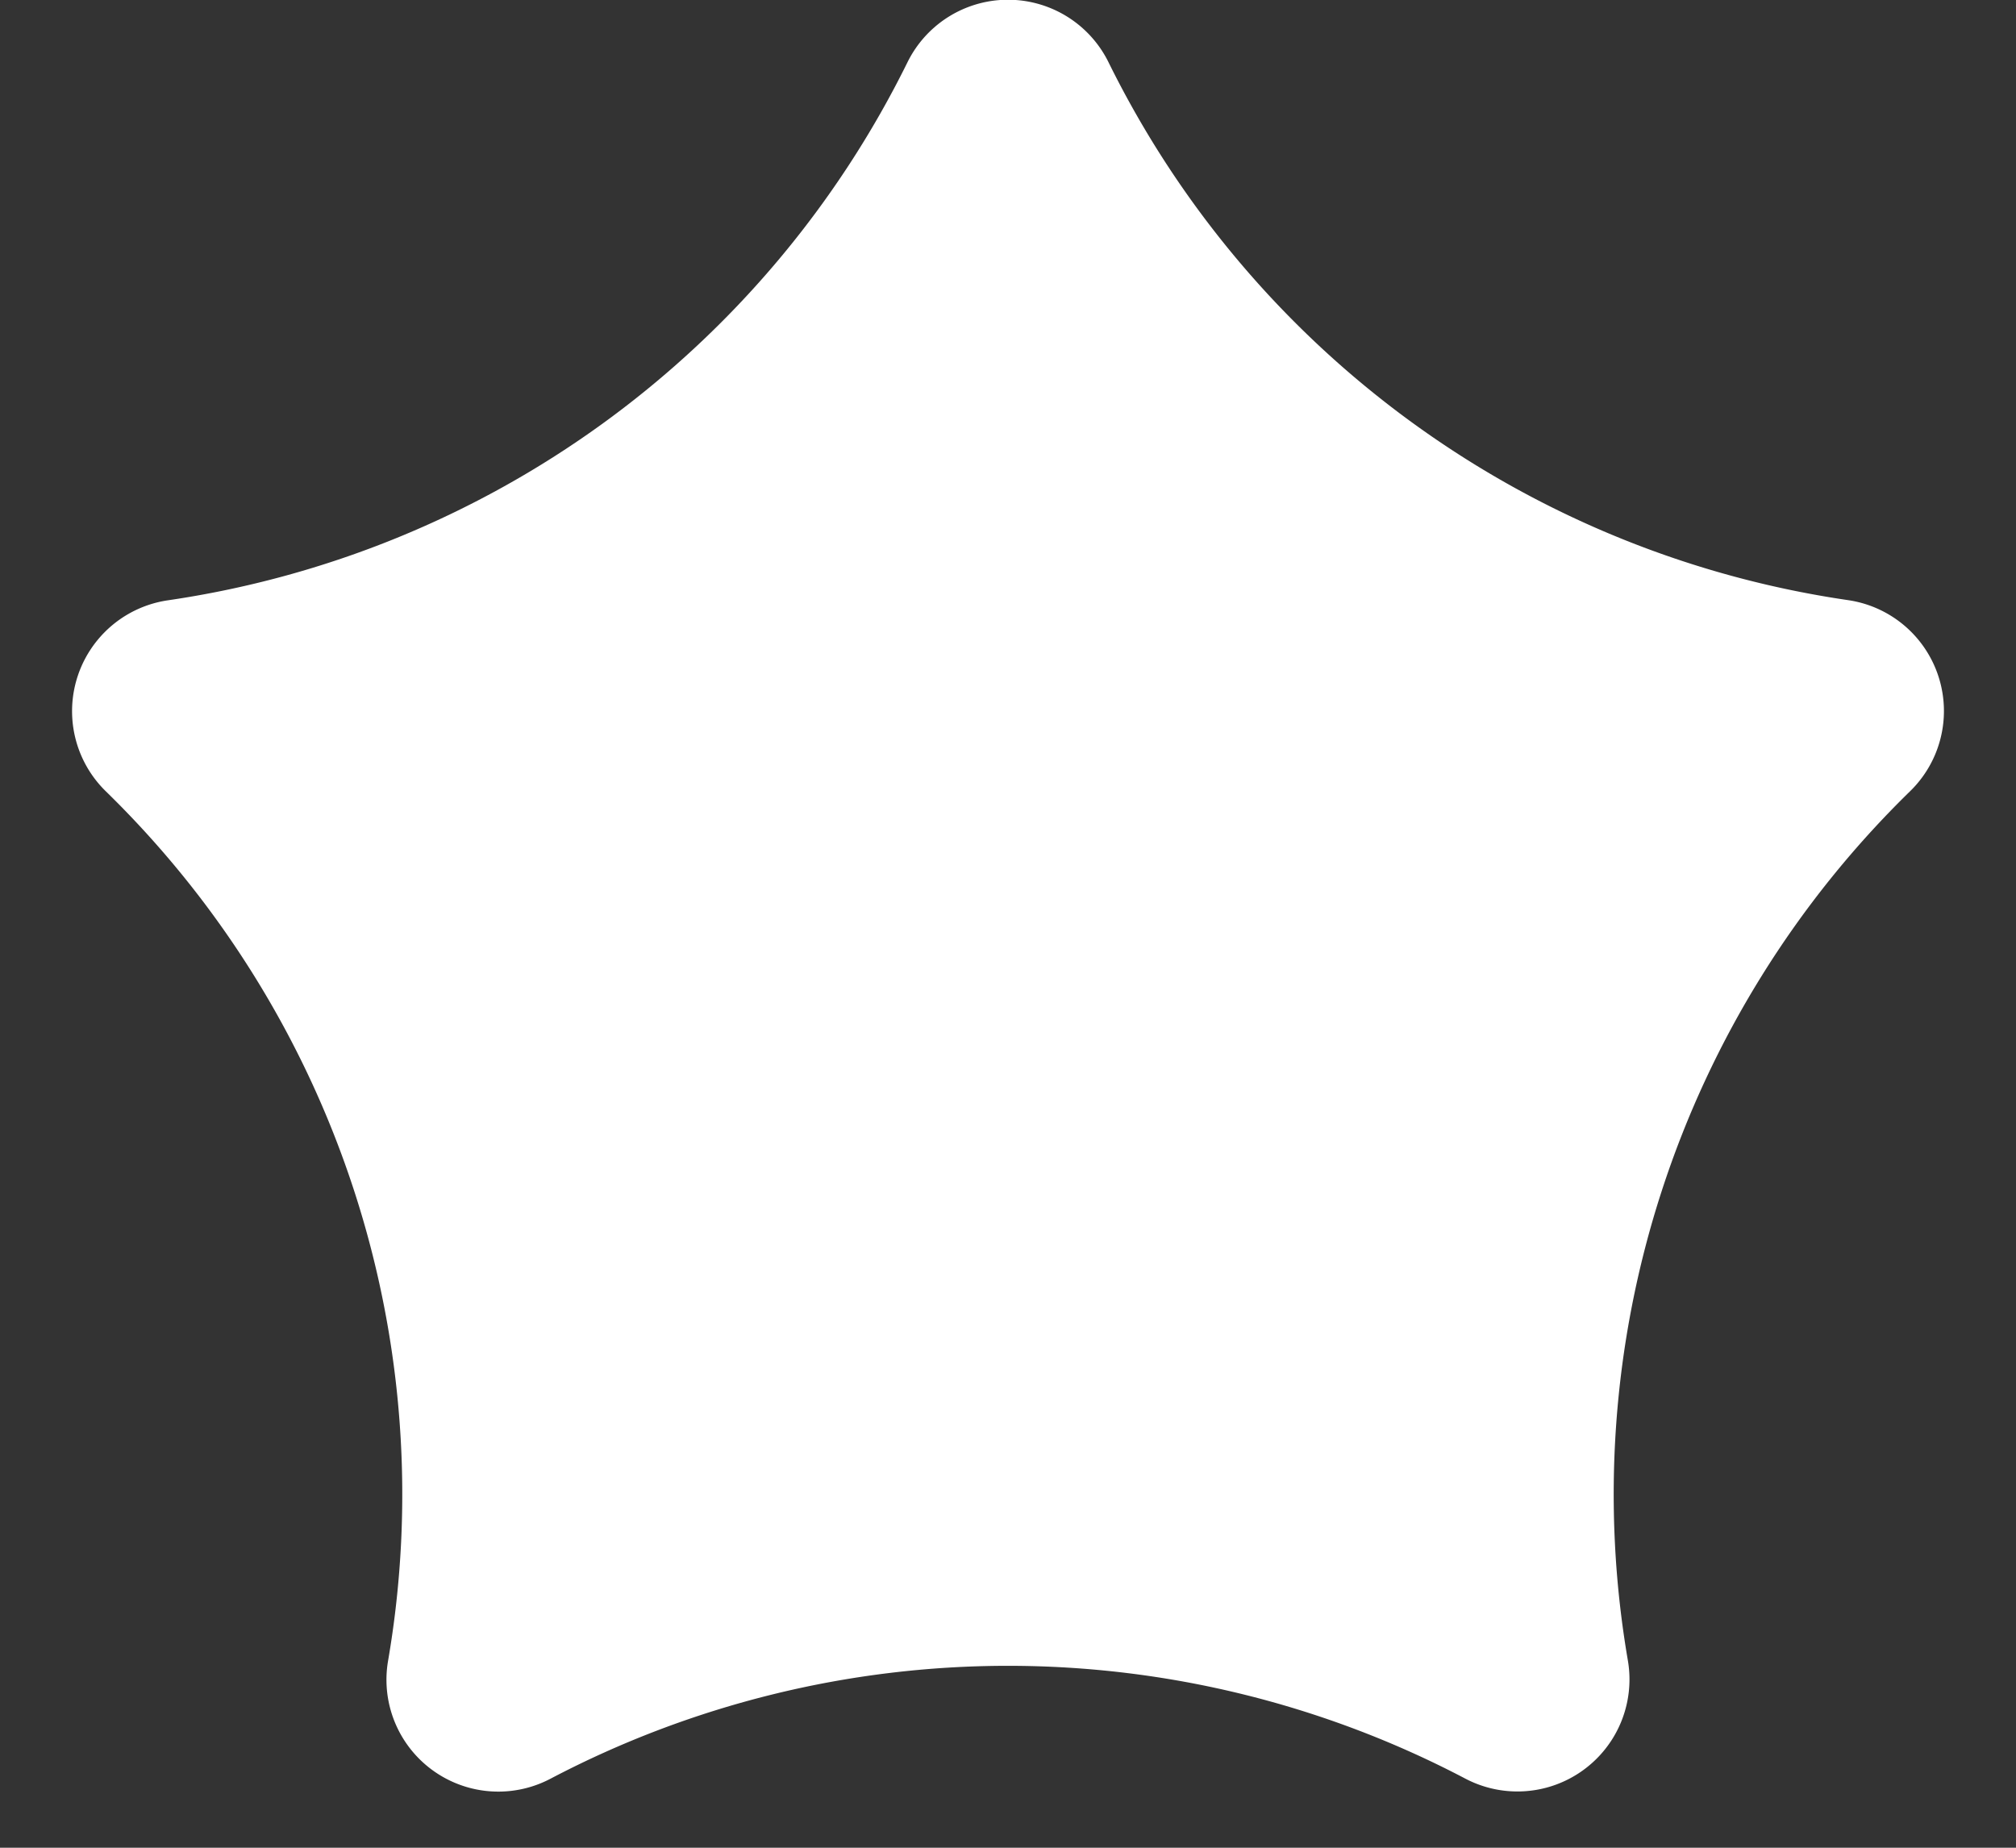 <svg width="12" height="11" fill="none" xmlns="http://www.w3.org/2000/svg"><rect width="100%" height="100%" fill="#333333" stroke="none"/><path d="M5.402.37A5.852 5.852 0 01.998 3.574.667.667 0 00.629 4.71 5.847 5.847 0 012.31 9.887a.666.666 0 00.967.702 5.853 5.853 0 015.446 0 .667.667 0 00.967-.702 5.847 5.847 0 011.68-5.177.667.667 0 00-.368-1.137A5.852 5.852 0 016.598.37a.667.667 0 00-1.196 0z" fill="#fff"/></svg>
